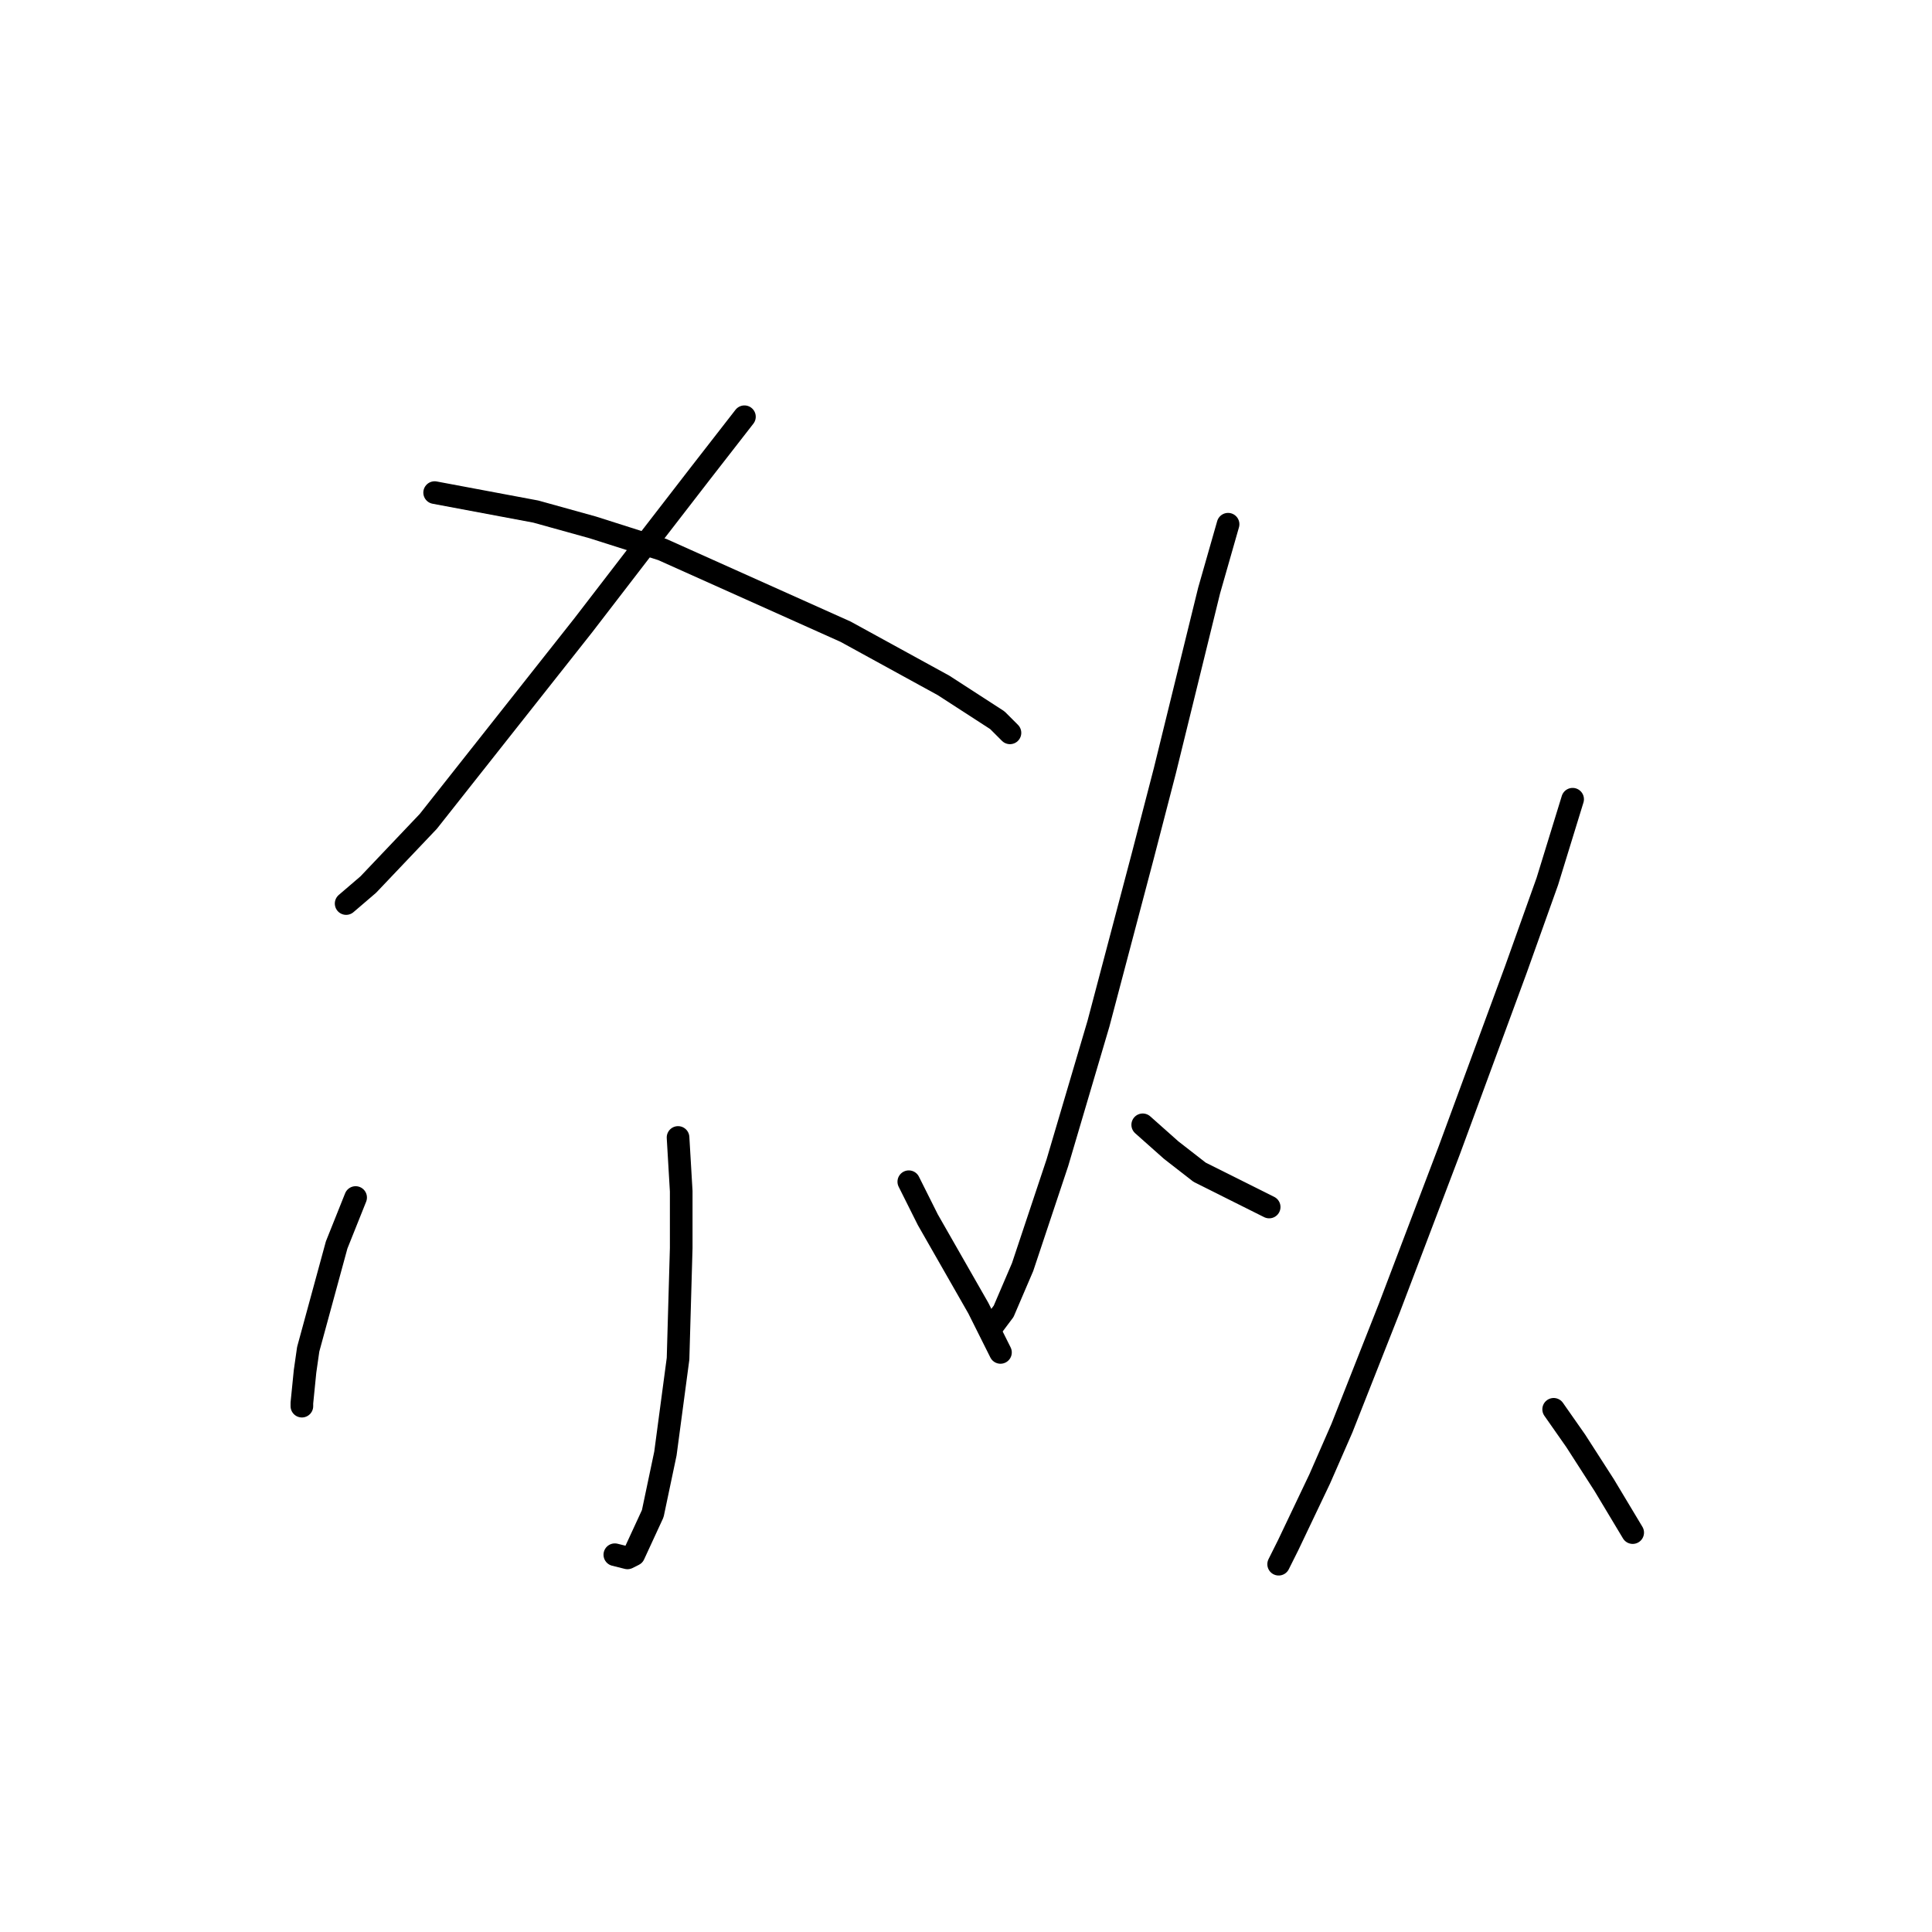 <?xml version="1.0" standalone="no"?>
    <svg width="256" height="256" xmlns="http://www.w3.org/2000/svg" version="1.1">
    <polyline stroke="black" stroke-width="3" stroke-linecap="round" fill="transparent" stroke-linejoin="round" points="98.641 55.221 92.777 62.76 85.656 71.975 77.279 82.865 56.755 108.834 48.797 117.211 45.865 119.724 45.865 119.724 " />
        <polyline stroke="black" stroke-width="3" stroke-linecap="round" fill="transparent" stroke-linejoin="round" points="57.593 65.273 70.996 67.786 78.536 69.88 87.751 72.812 112.044 83.703 125.029 90.823 132.149 95.431 133.825 97.106 133.825 97.106 " />
        <polyline stroke="black" stroke-width="3" stroke-linecap="round" fill="transparent" stroke-linejoin="round" points="89.845 150.72 90.264 157.84 90.264 165.38 89.845 180.04 88.17 192.605 86.494 200.564 83.981 206.009 83.143 206.428 81.468 206.009 81.468 206.009 " />
        <polyline stroke="black" stroke-width="3" stroke-linecap="round" fill="transparent" stroke-linejoin="round" points="47.122 158.678 44.608 164.961 40.839 178.783 40.42 181.715 40.001 185.904 40.001 186.323 40.001 186.323 " />
        <polyline stroke="black" stroke-width="3" stroke-linecap="round" fill="transparent" stroke-linejoin="round" points="120.421 156.584 122.935 161.61 129.636 173.338 132.568 179.202 132.568 179.202 " />
        <polyline stroke="black" stroke-width="3" stroke-linecap="round" fill="transparent" stroke-linejoin="round" points="162.726 69.462 160.213 78.258 154.349 102.132 151.417 113.442 145.553 135.641 140.108 154.071 135.5 167.893 132.987 173.757 131.731 175.432 131.731 175.432 " />
        <polyline stroke="black" stroke-width="3" stroke-linecap="round" fill="transparent" stroke-linejoin="round" points="151.417 149.044 155.187 152.395 158.956 155.327 168.171 159.935 168.171 159.935 " />
        <polyline stroke="black" stroke-width="3" stroke-linecap="round" fill="transparent" stroke-linejoin="round" points="208.381 105.902 205.03 116.792 200.842 128.52 192.046 152.395 184.088 173.338 177.805 189.255 174.873 195.956 170.684 204.752 169.428 207.265 169.428 207.265 " />
        <polyline stroke="black" stroke-width="3" stroke-linecap="round" fill="transparent" stroke-linejoin="round" points="205.868 186.741 208.8 190.93 212.57 196.794 216.34 203.077 216.34 203.077 " />
        </svg>